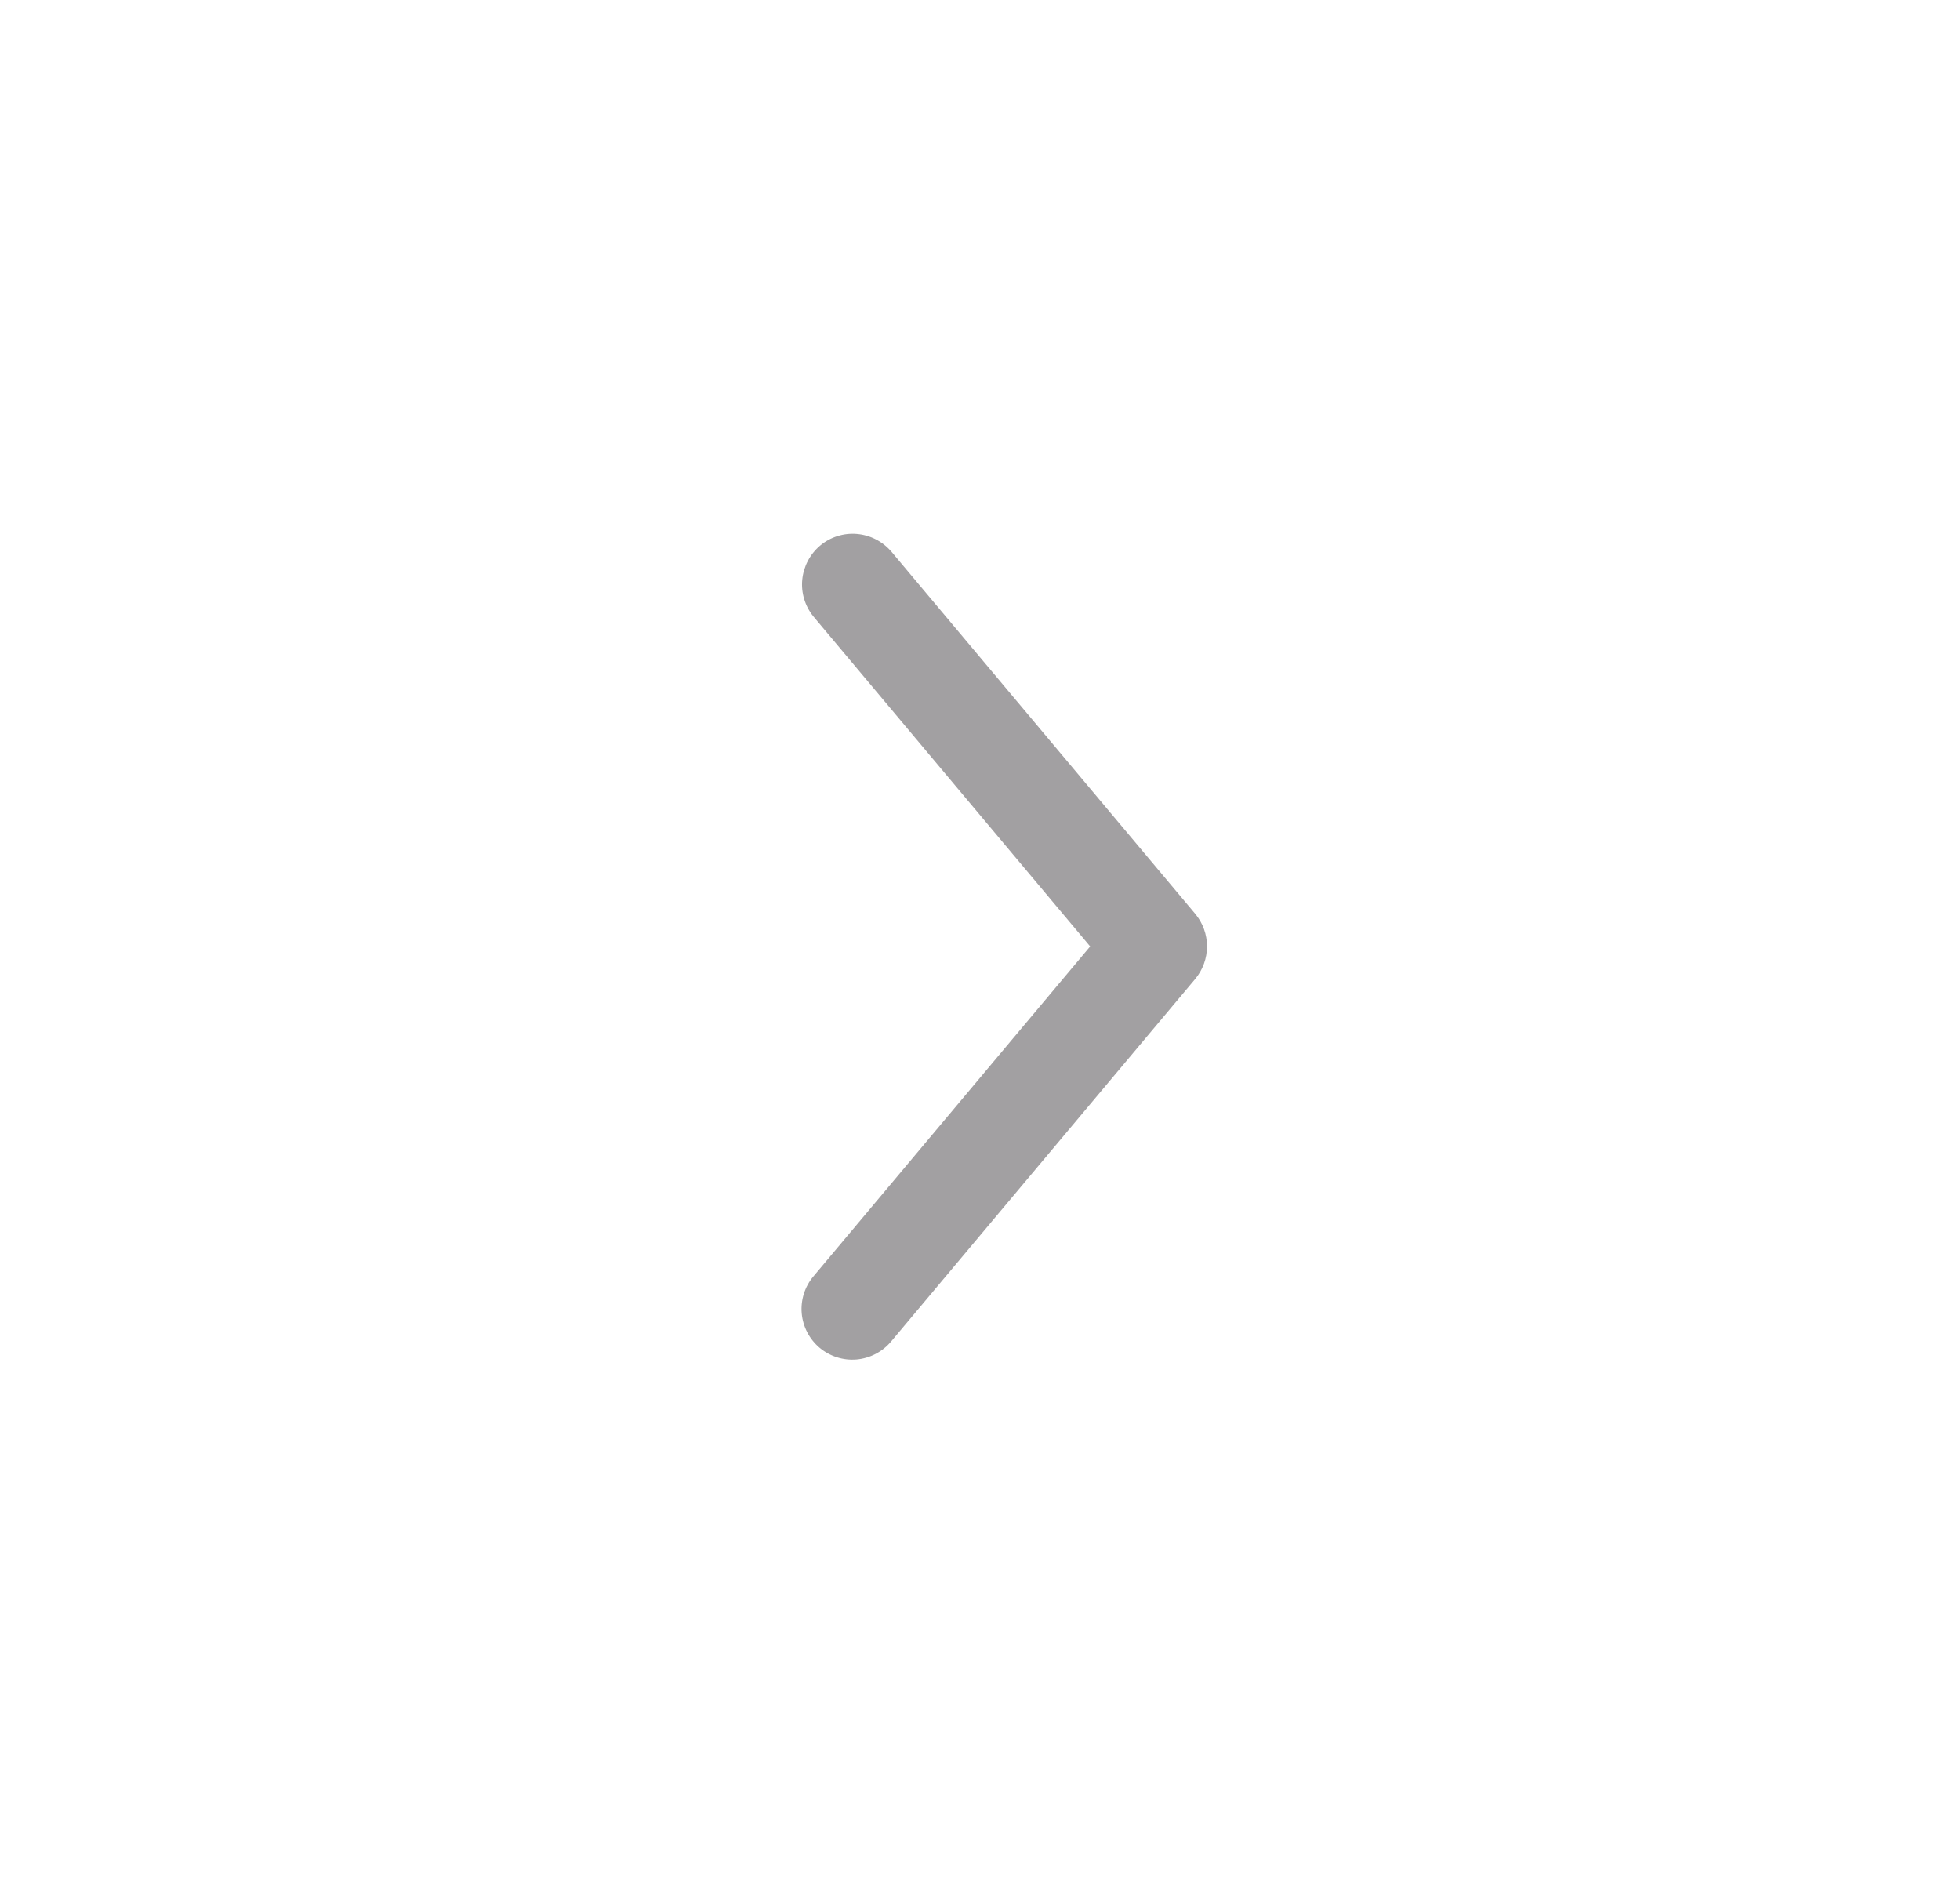 <svg width="29" height="28" viewBox="0 0 29 28" fill="none" xmlns="http://www.w3.org/2000/svg">
<path d="M13.184 8.155C13.055 8.006 12.873 7.914 12.676 7.898C12.48 7.882 12.285 7.944 12.134 8.071C11.984 8.198 11.889 8.379 11.87 8.575C11.851 8.771 11.911 8.966 12.035 9.119L16.13 14L12.035 18.881C11.907 19.033 11.845 19.23 11.862 19.428C11.88 19.626 11.975 19.809 12.127 19.937C12.28 20.065 12.477 20.127 12.675 20.11C12.873 20.092 13.056 19.997 13.184 19.845L17.684 14.482C17.797 14.346 17.859 14.176 17.859 13.999C17.859 13.823 17.797 13.652 17.684 13.517L13.184 8.154V8.155Z" fill="#A2A0A2"/>
</svg>
